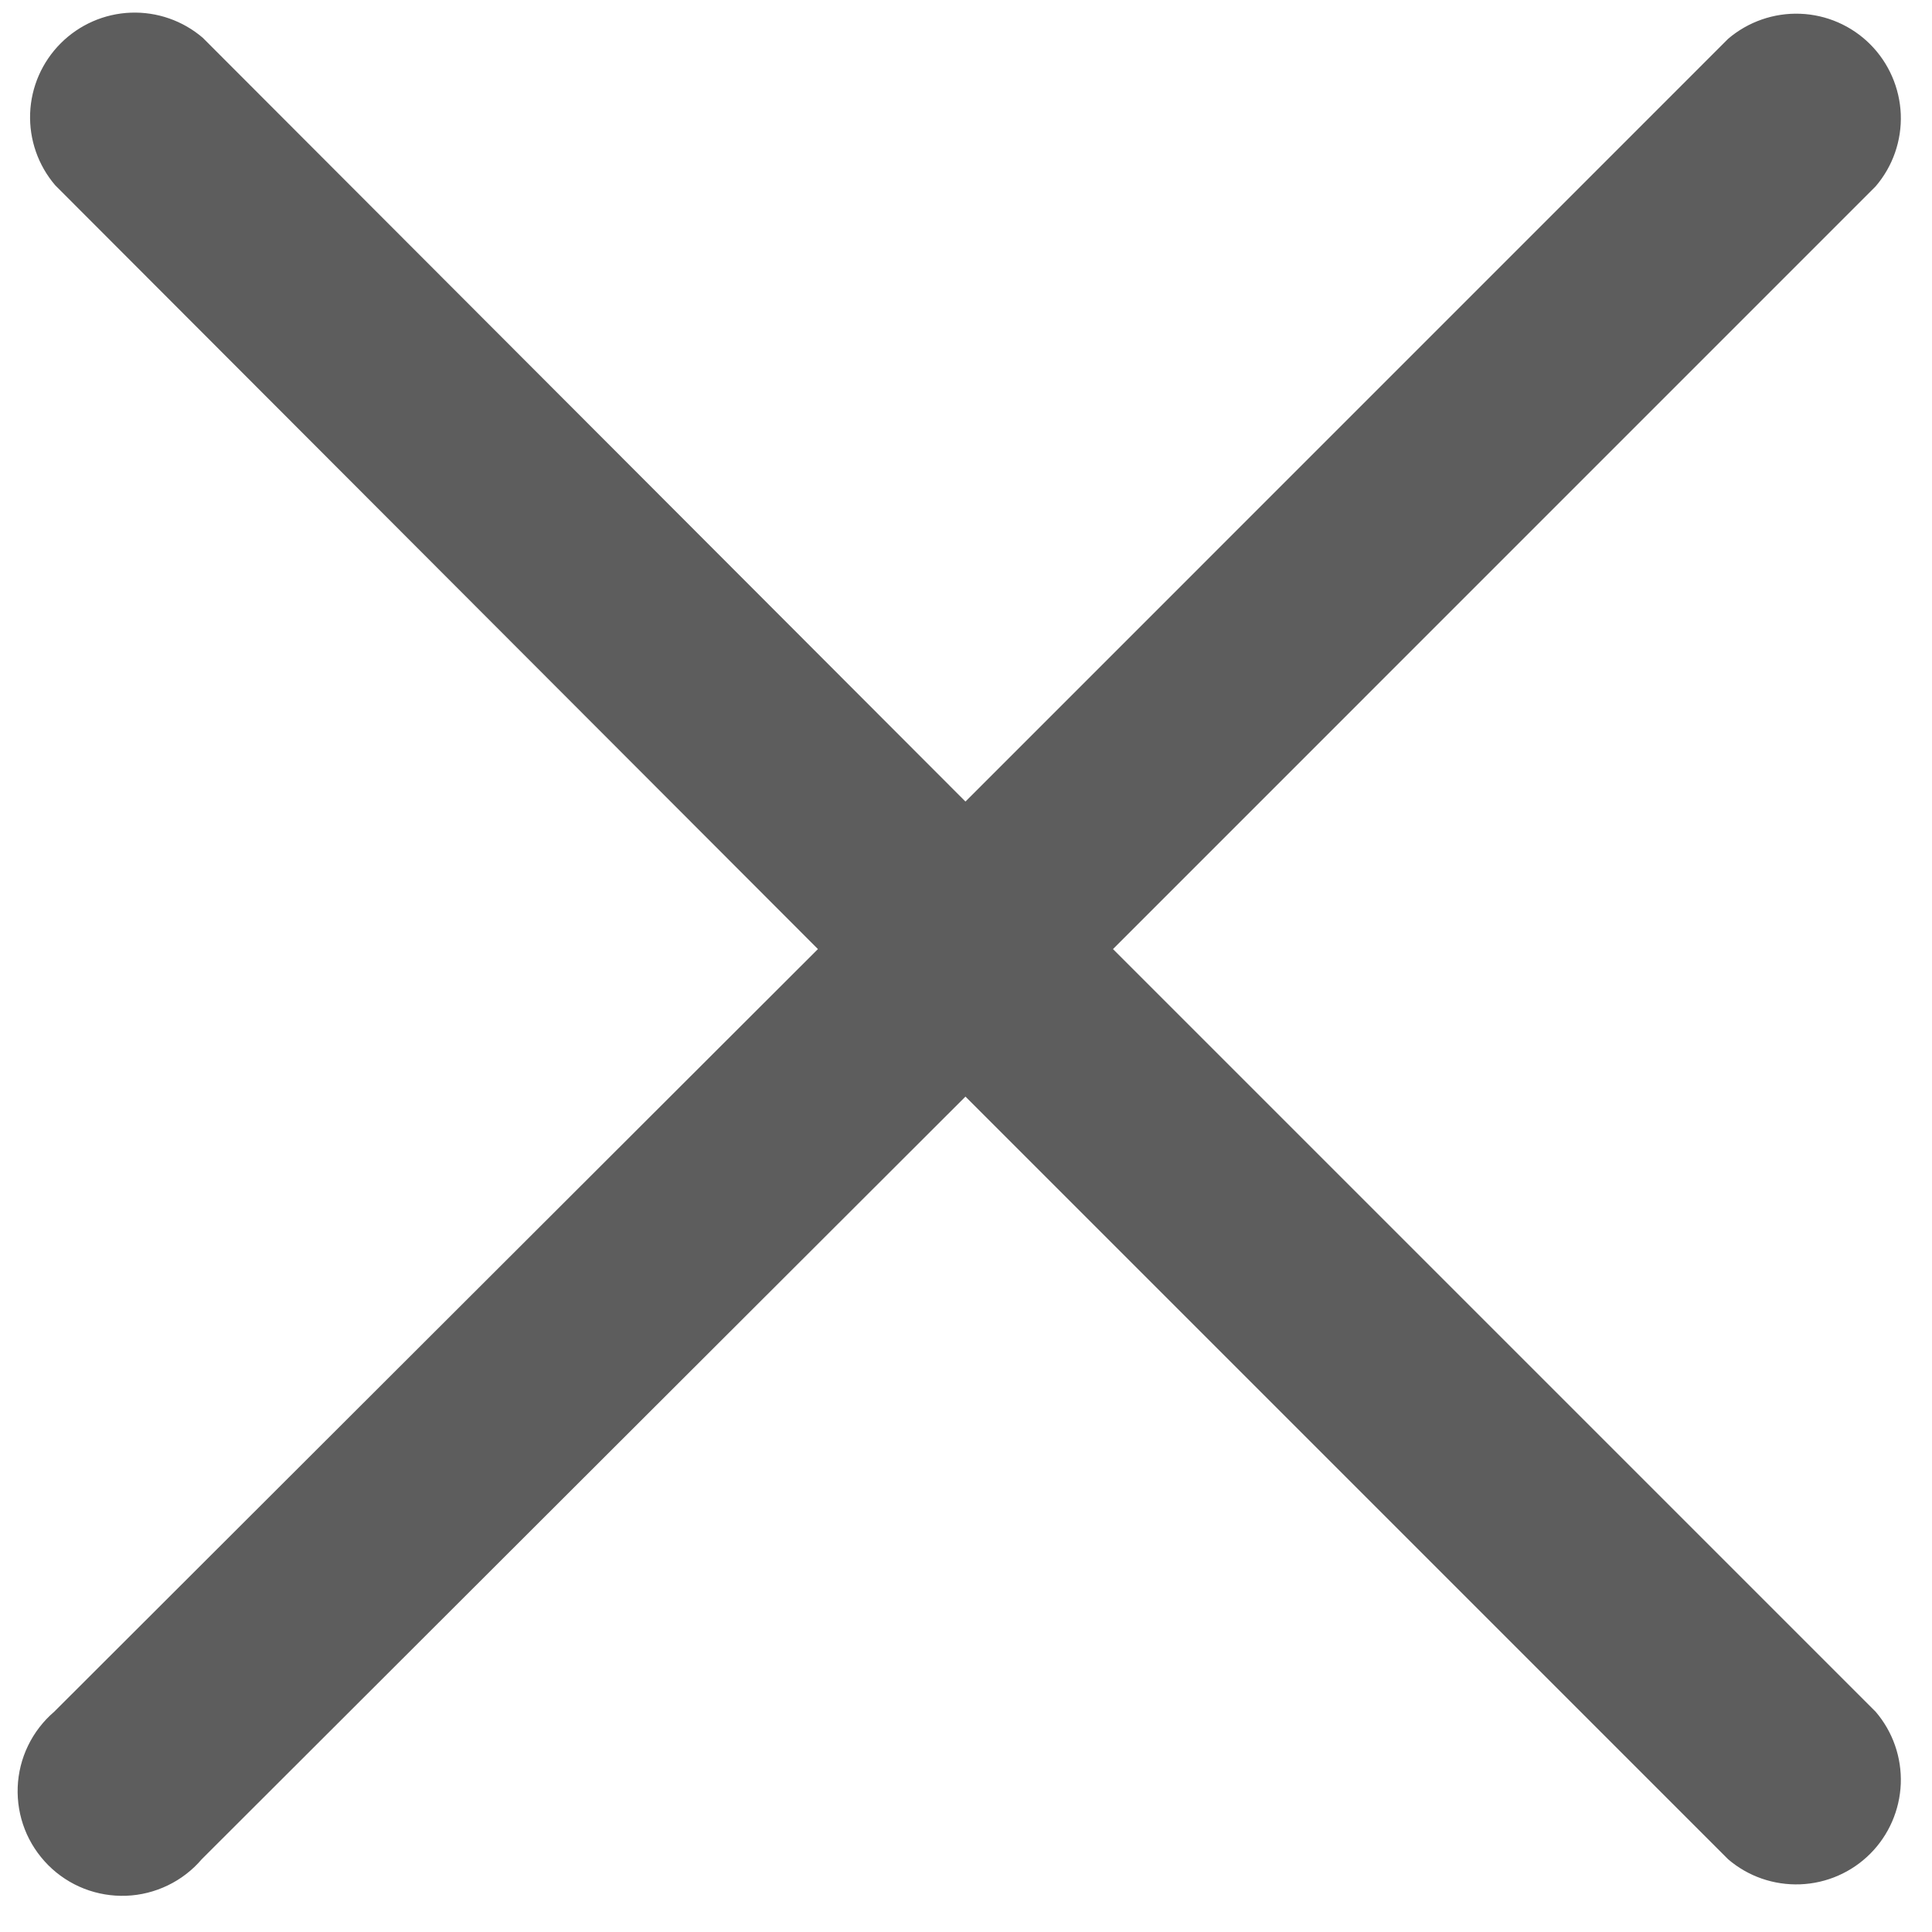 <svg width="25" height="25" viewBox="0 0 25 25" fill="none" xmlns="http://www.w3.org/2000/svg">
<path d="M14.402 12.281L24.271 2.411C24.493 2.152 24.609 1.819 24.596 1.478C24.582 1.138 24.441 0.814 24.2 0.573C23.959 0.332 23.636 0.191 23.295 0.178C22.954 0.165 22.621 0.281 22.362 0.502L12.493 10.372L2.624 0.489C2.365 0.267 2.032 0.151 1.691 0.164C1.35 0.177 1.027 0.319 0.786 0.56C0.545 0.801 0.403 1.124 0.39 1.465C0.377 1.806 0.493 2.139 0.715 2.398L10.584 12.281L0.701 22.15C0.56 22.271 0.444 22.421 0.363 22.589C0.282 22.756 0.236 22.939 0.229 23.126C0.222 23.312 0.253 23.498 0.321 23.672C0.389 23.846 0.493 24.003 0.625 24.136C0.756 24.267 0.914 24.371 1.088 24.439C1.262 24.507 1.448 24.538 1.634 24.531C1.821 24.524 2.003 24.478 2.171 24.397C2.339 24.316 2.489 24.201 2.61 24.059L12.493 14.19L22.362 24.059C22.621 24.281 22.954 24.396 23.295 24.383C23.636 24.37 23.959 24.229 24.2 23.988C24.441 23.747 24.582 23.424 24.596 23.083C24.609 22.742 24.493 22.409 24.271 22.15L14.402 12.281Z" fill="#5D5D5D"/>
</svg>
